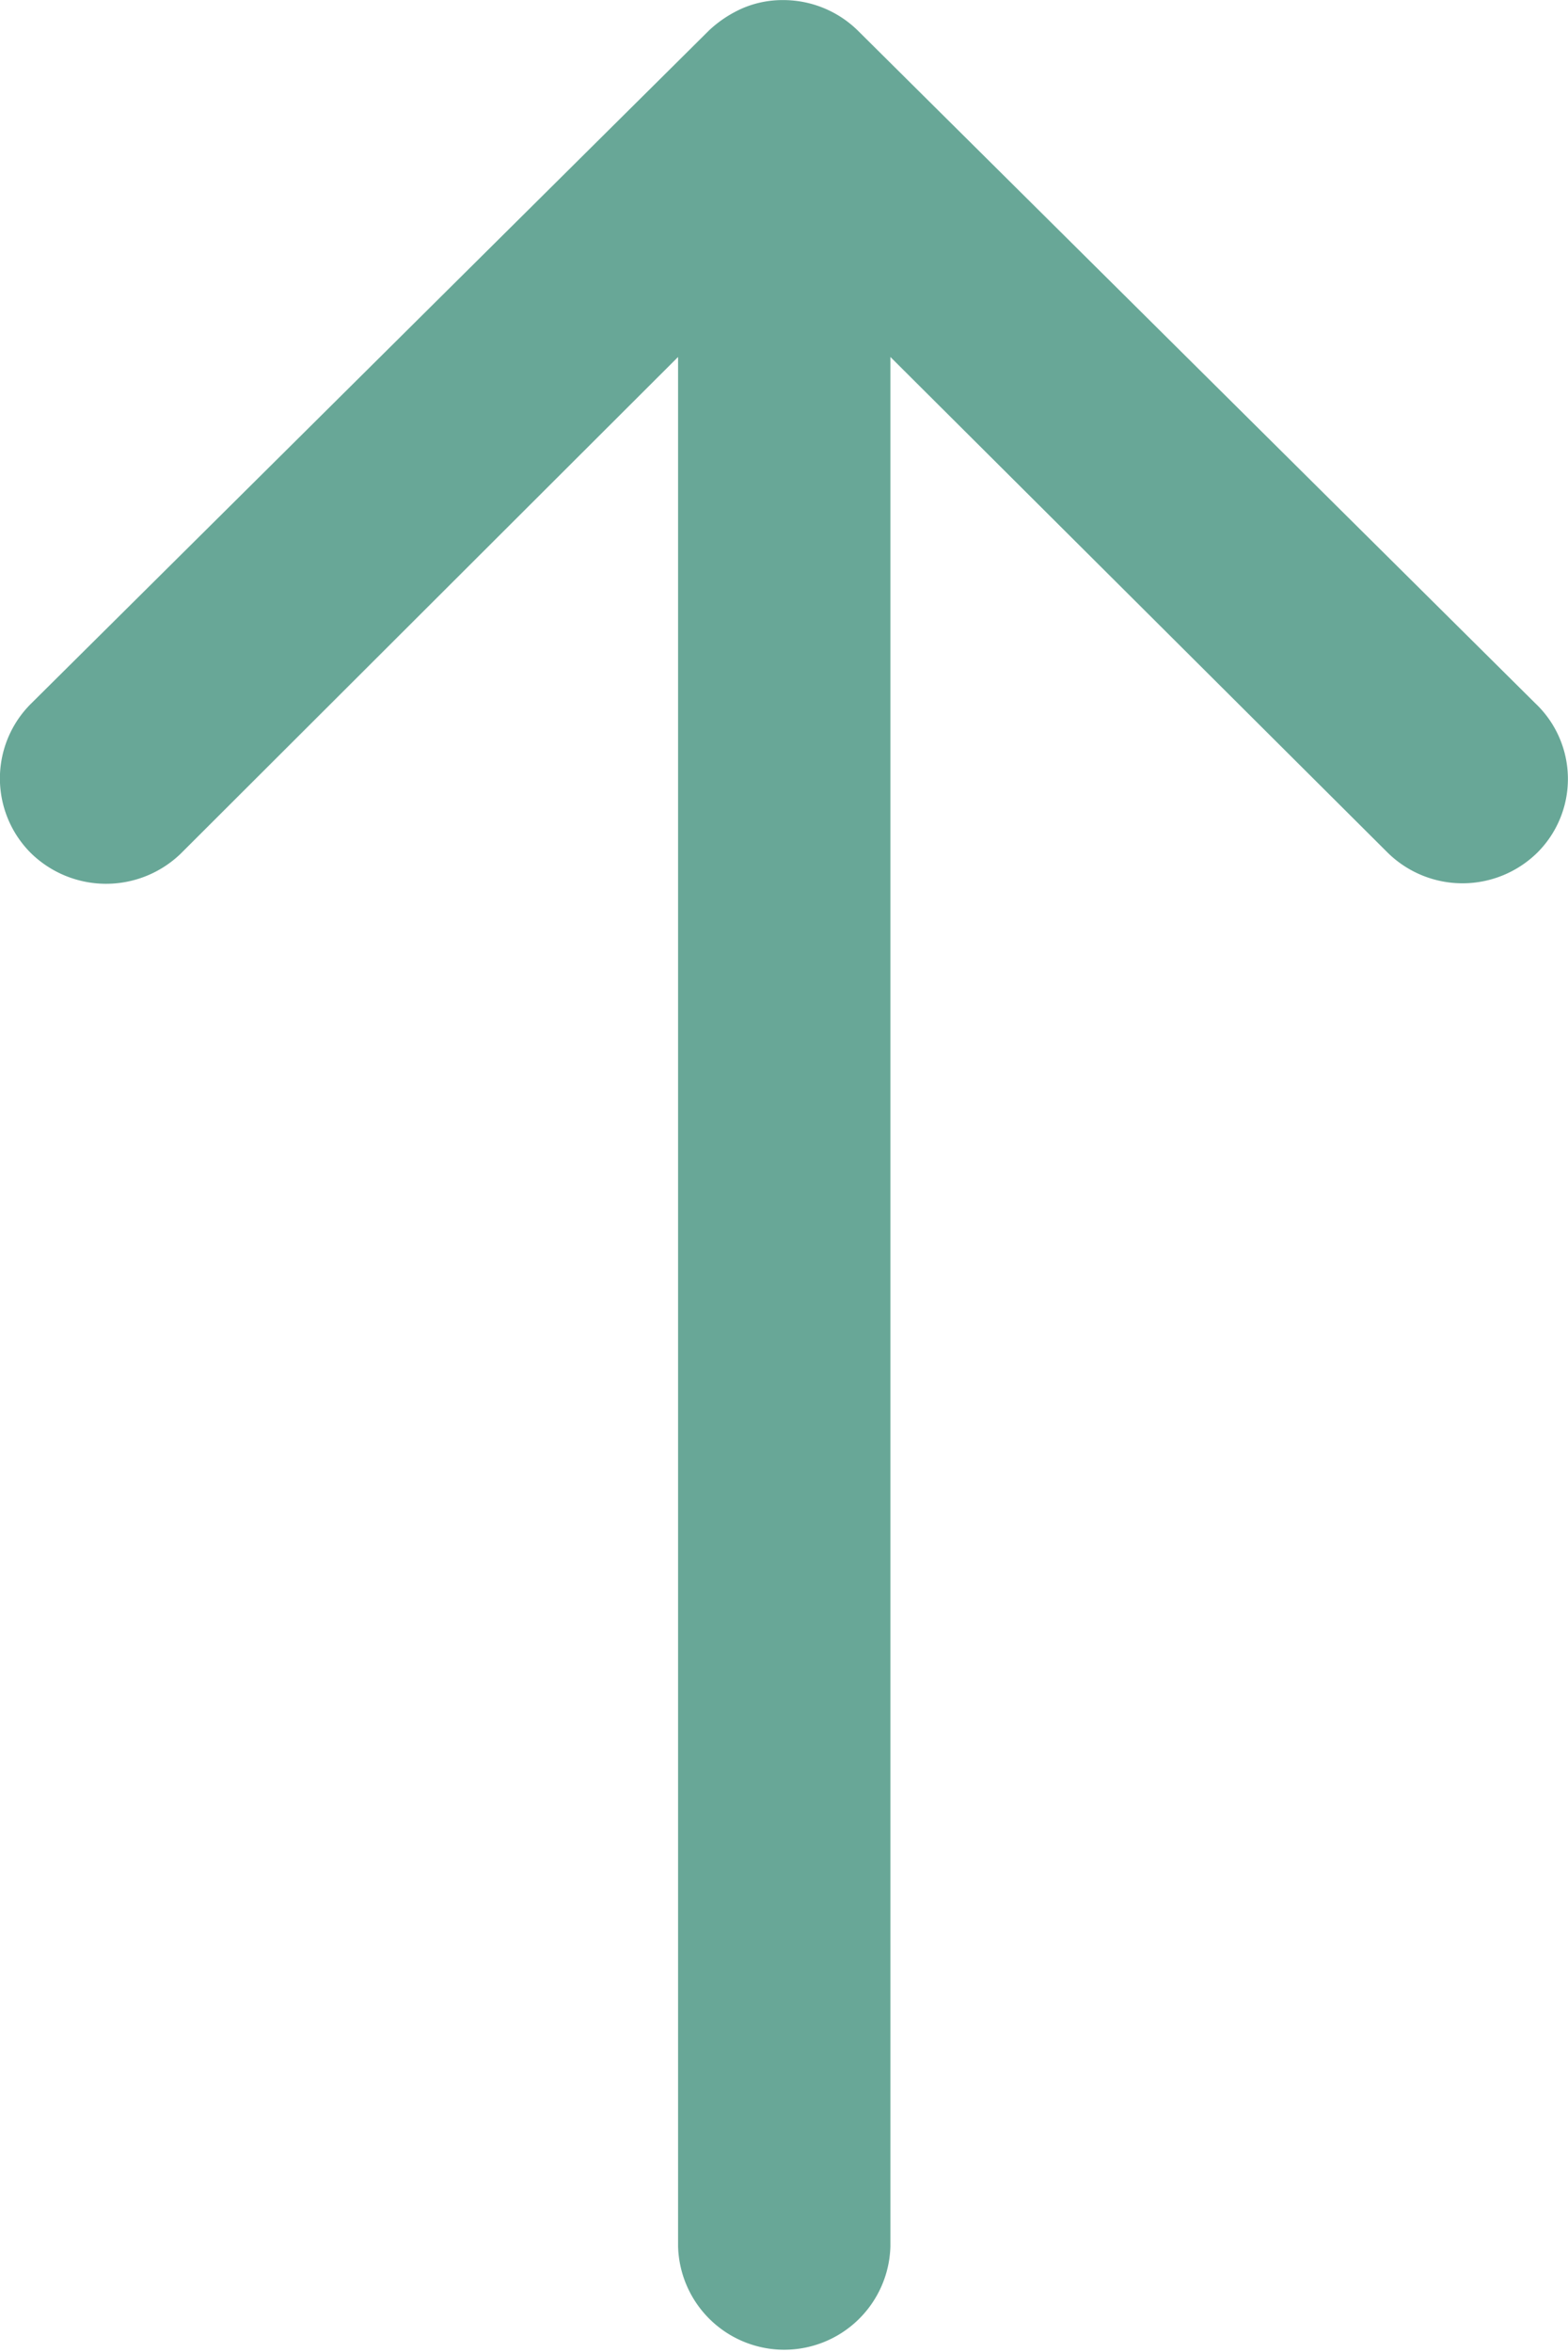 <svg xmlns="http://www.w3.org/2000/svg" width="19.341" height="29" viewBox="0 0 19.341 29">
  <path id="Icon_ionic-ios-arrow-round-back" data-name="Icon ionic-ios-arrow-round-back" d="M18.388,11.622a1.316,1.316,0,0,1,.01,1.853L12.284,19.61h23.3a1.31,1.31,0,0,1,0,2.619h-23.3l6.124,6.134a1.326,1.326,0,0,1-.01,1.853,1.3,1.3,0,0,1-1.843-.01l-8.3-8.361h0a1.47,1.47,0,0,1-.272-.413,1.25,1.25,0,0,1-.1-.5,1.313,1.313,0,0,1,.373-.917l8.3-8.361A1.283,1.283,0,0,1,18.388,11.622Z" transform="translate(30.593 -7.882) rotate(90)" fill="#68a797"/>
</svg>

